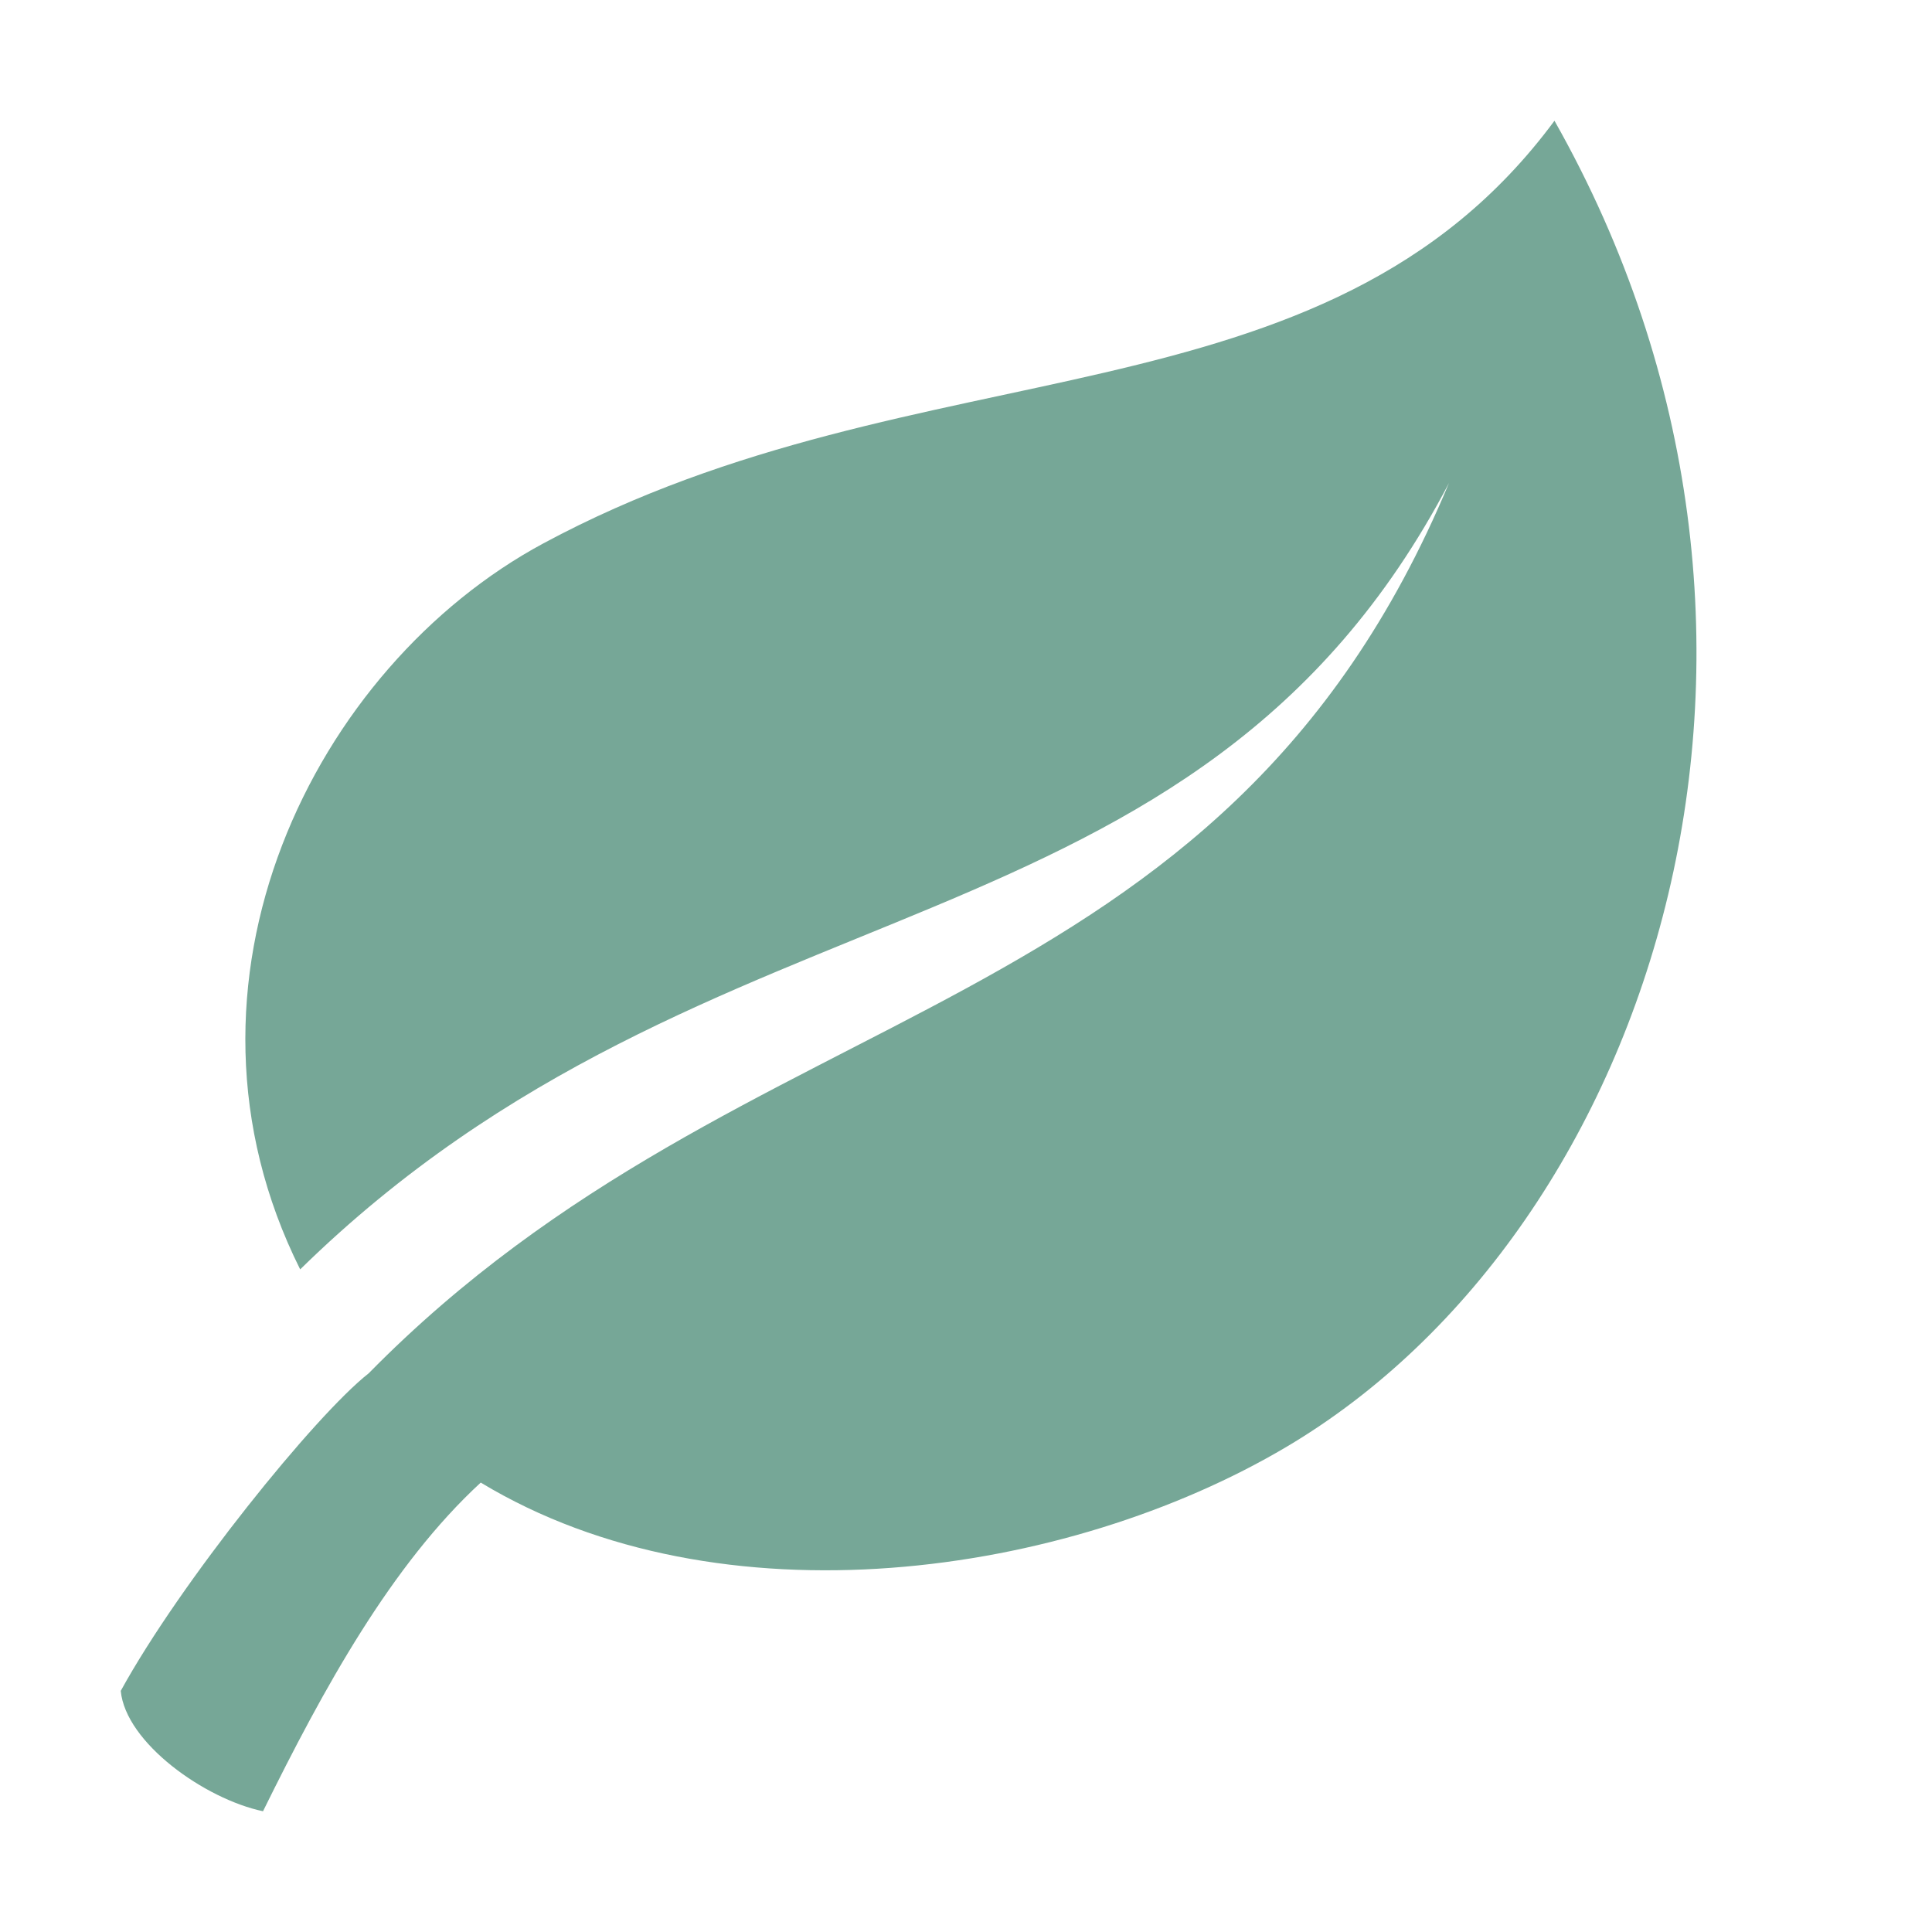 <?xml version="1.0" encoding="UTF-8"?>
<!DOCTYPE svg PUBLIC "-//W3C//DTD SVG 1.1//EN" "http://www.w3.org/Graphics/SVG/1.1/DTD/svg11.dtd">
<svg xmlns="http://www.w3.org/2000/svg" xml:space="preserve" width="1024px" height="1024px" shape-rendering="geometricPrecision" text-rendering="geometricPrecision" image-rendering="optimizeQuality" fill-rule="nonzero" clip-rule="evenodd" viewBox="0 0 10240 10240" xmlns:xlink="http://www.w3.org/1999/xlink">
	<title>leaf icon</title>
	<desc>leaf icon from the IconExperience.com O-Collection. Copyright by INCORS GmbH (www.incors.com).</desc>
	<path id="curve0" fill="#76A797" d="M7680 2560c-1350,2574 -3904,2027 -6089,4168 -760,-1520 76,-3195 1289,-3848 2009,-1081 4136,-586 5359,-2240 1541,2723 541,5867 -1421,7029 -1165,690 -3000,956 -4270,189 -474,437 -832,1089 -1154,1742 -309,-65 -728,-363 -754,-638 316,-576 1032,-1462 1314,-1683 2020,-2055 4513,-1811 5726,-4719z"/>
</svg>

